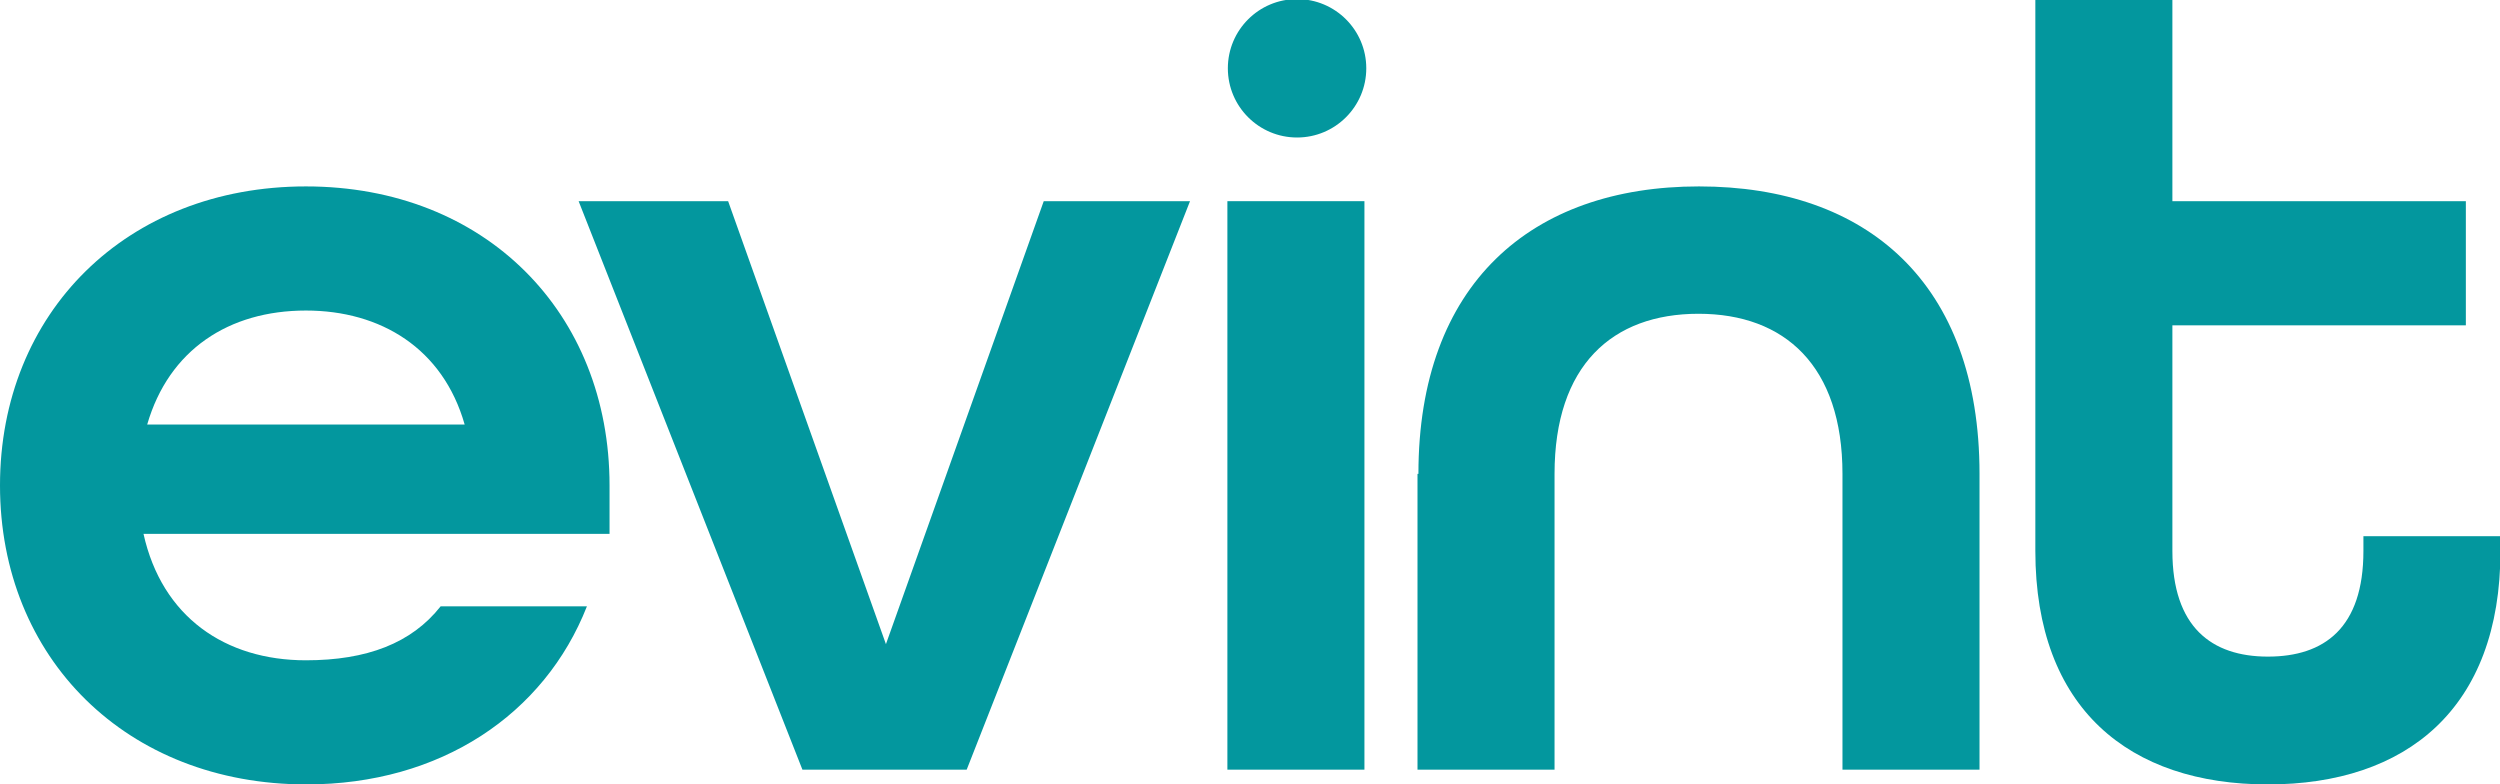 <?xml version="1.0" encoding="utf-8"?>
<!-- Generator: Adobe Illustrator 23.1.1, SVG Export Plug-In . SVG Version: 6.00 Build 0)  -->
<svg version="1.1" id="Layer_1" xmlns="http://www.w3.org/2000/svg" xmlns:xlink="http://www.w3.org/1999/xlink" x="0px" y="0px"
	 viewBox="0 0 541.8 170" style="enable-background:new 0 0 541.8 170;" xml:space="preserve">
<style type="text/css">
	.st0{fill:#03979E;}
</style>
<g>
	<path class="st0" d="M0,105.2c0-37.4,27.4-64.8,66.3-64.8s65.8,27.4,65.8,64.8v10.5h-101c4,18,17.7,27.4,35.2,27.4
		c13.2,0,22.9-3.7,29.2-11.7h31.7c-9.2,23.4-31.7,38.6-60.8,38.6C27.4,170,0,142.6,0,105.2z M100.7,92C96,75.5,82.5,67.3,66.3,67.3
		c-16.7,0-29.7,8.5-34.4,24.7H100.7z"/>
	<path class="st0" d="M125.4,43.6h32.4l34.2,96l34.2-96h31.7l-48.4,123.2h-35.6L125.4,43.6z"/>
	<path class="st0" d="M266,43.6h29.7v123.2H266V43.6z"/>
	<path class="st0" d="M307.4,102.7c0-41.1,24.4-62.3,60.8-62.3c36.4,0,60.8,20.9,60.8,62.3v64.1h-29.7v-64.1
		c0-23.4-12.5-34.7-31.2-34.7s-31.2,11.2-31.2,34.7v64.1h-29.7V102.7z"/>
	<path class="st0" d="M441.1,119.4V0h29.7v43.6h63.6v26.9h-63.6v48.9c0,16.5,8.5,22.9,20.7,22.9c12.2,0,20.7-6.2,20.7-22.9v-3.2
		h29.7v3.2c0,34.2-20.4,50.6-50.4,50.6C461.5,170,441.1,153.6,441.1,119.4z"/>
</g>
<circle class="st0" cx="281.1" cy="14.8" r="15"/>
</svg>
